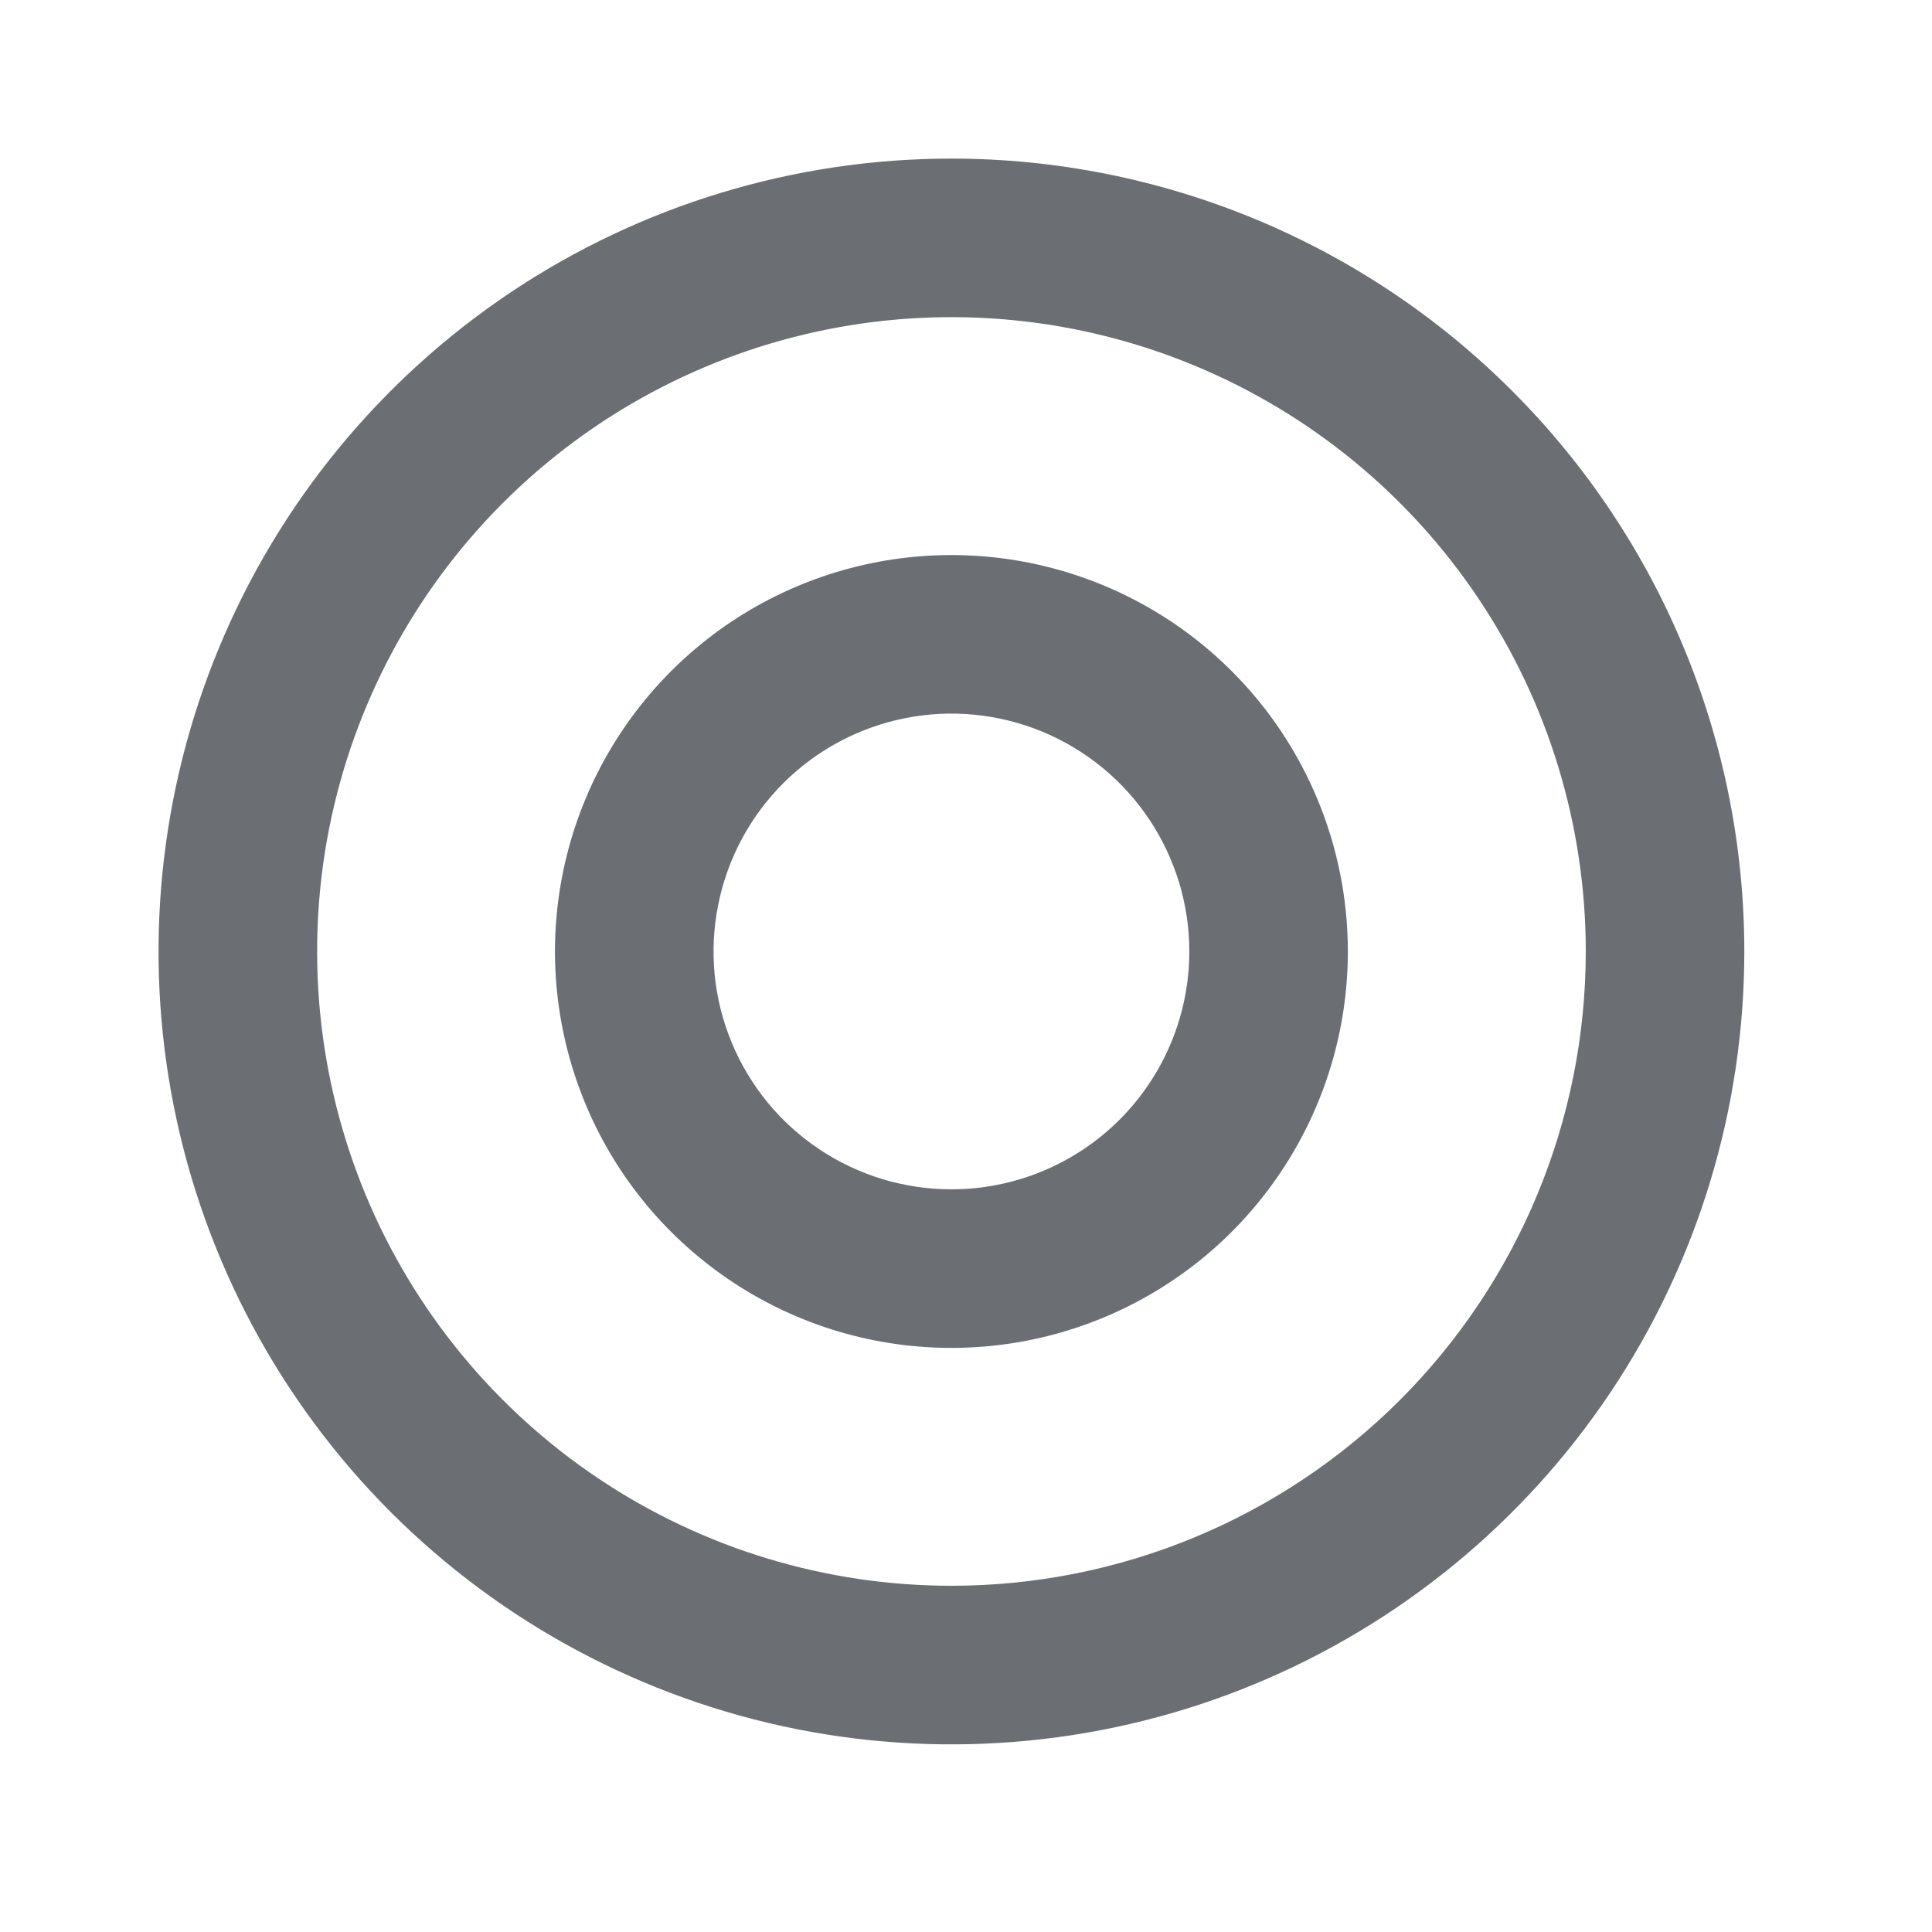 <svg width="34" height="34" viewBox="0 0 34 34" fill="none" xmlns="http://www.w3.org/2000/svg">
<path d="M16.744 2.791C13.984 2.791 11.286 3.609 8.991 5.142C6.697 6.676 4.908 8.855 3.852 11.405C2.796 13.954 2.52 16.76 3.058 19.466C3.597 22.173 4.926 24.66 6.877 26.611C8.828 28.562 11.315 29.891 14.021 30.43C16.728 30.968 19.534 30.692 22.083 29.636C24.633 28.58 26.812 26.791 28.346 24.497C29.879 22.202 30.697 19.504 30.697 16.744C30.697 14.912 30.336 13.097 29.635 11.405C28.934 9.712 27.906 8.173 26.61 6.878C25.315 5.582 23.776 4.554 22.083 3.853C20.39 3.152 18.576 2.791 16.744 2.791V2.791ZM16.744 27.907C14.536 27.907 12.378 27.253 10.542 26.026C8.706 24.799 7.275 23.056 6.43 21.016C5.586 18.976 5.365 16.732 5.795 14.566C6.226 12.401 7.289 10.412 8.85 8.851C10.411 7.29 12.4 6.227 14.566 5.796C16.731 5.365 18.976 5.586 21.015 6.431C23.055 7.276 24.799 8.707 26.025 10.543C27.252 12.378 27.907 14.537 27.907 16.744C27.907 19.705 26.73 22.544 24.637 24.638C22.544 26.731 19.704 27.907 16.744 27.907V27.907Z" fill="#6B6F74"/>
<path d="M16.743 9.768C15.364 9.768 14.015 10.177 12.867 10.943C11.72 11.71 10.826 12.8 10.298 14.074C9.77 15.349 9.631 16.752 9.901 18.105C10.17 19.459 10.834 20.702 11.81 21.678C12.786 22.653 14.029 23.318 15.382 23.587C16.736 23.856 18.139 23.718 19.413 23.19C20.688 22.662 21.778 21.768 22.544 20.62C23.311 19.473 23.72 18.124 23.72 16.744C23.72 14.894 22.985 13.119 21.677 11.811C20.368 10.503 18.594 9.768 16.743 9.768V9.768ZM16.743 20.93C15.915 20.93 15.106 20.685 14.418 20.225C13.729 19.765 13.193 19.111 12.876 18.346C12.559 17.581 12.476 16.74 12.638 15.928C12.799 15.116 13.198 14.37 13.783 13.784C14.369 13.199 15.115 12.8 15.927 12.639C16.739 12.477 17.58 12.56 18.345 12.877C19.11 13.194 19.764 13.73 20.224 14.419C20.684 15.107 20.93 15.916 20.93 16.744C20.93 17.855 20.488 18.919 19.703 19.704C18.918 20.489 17.854 20.93 16.743 20.93Z" fill="#6B6F74"/>
</svg>
